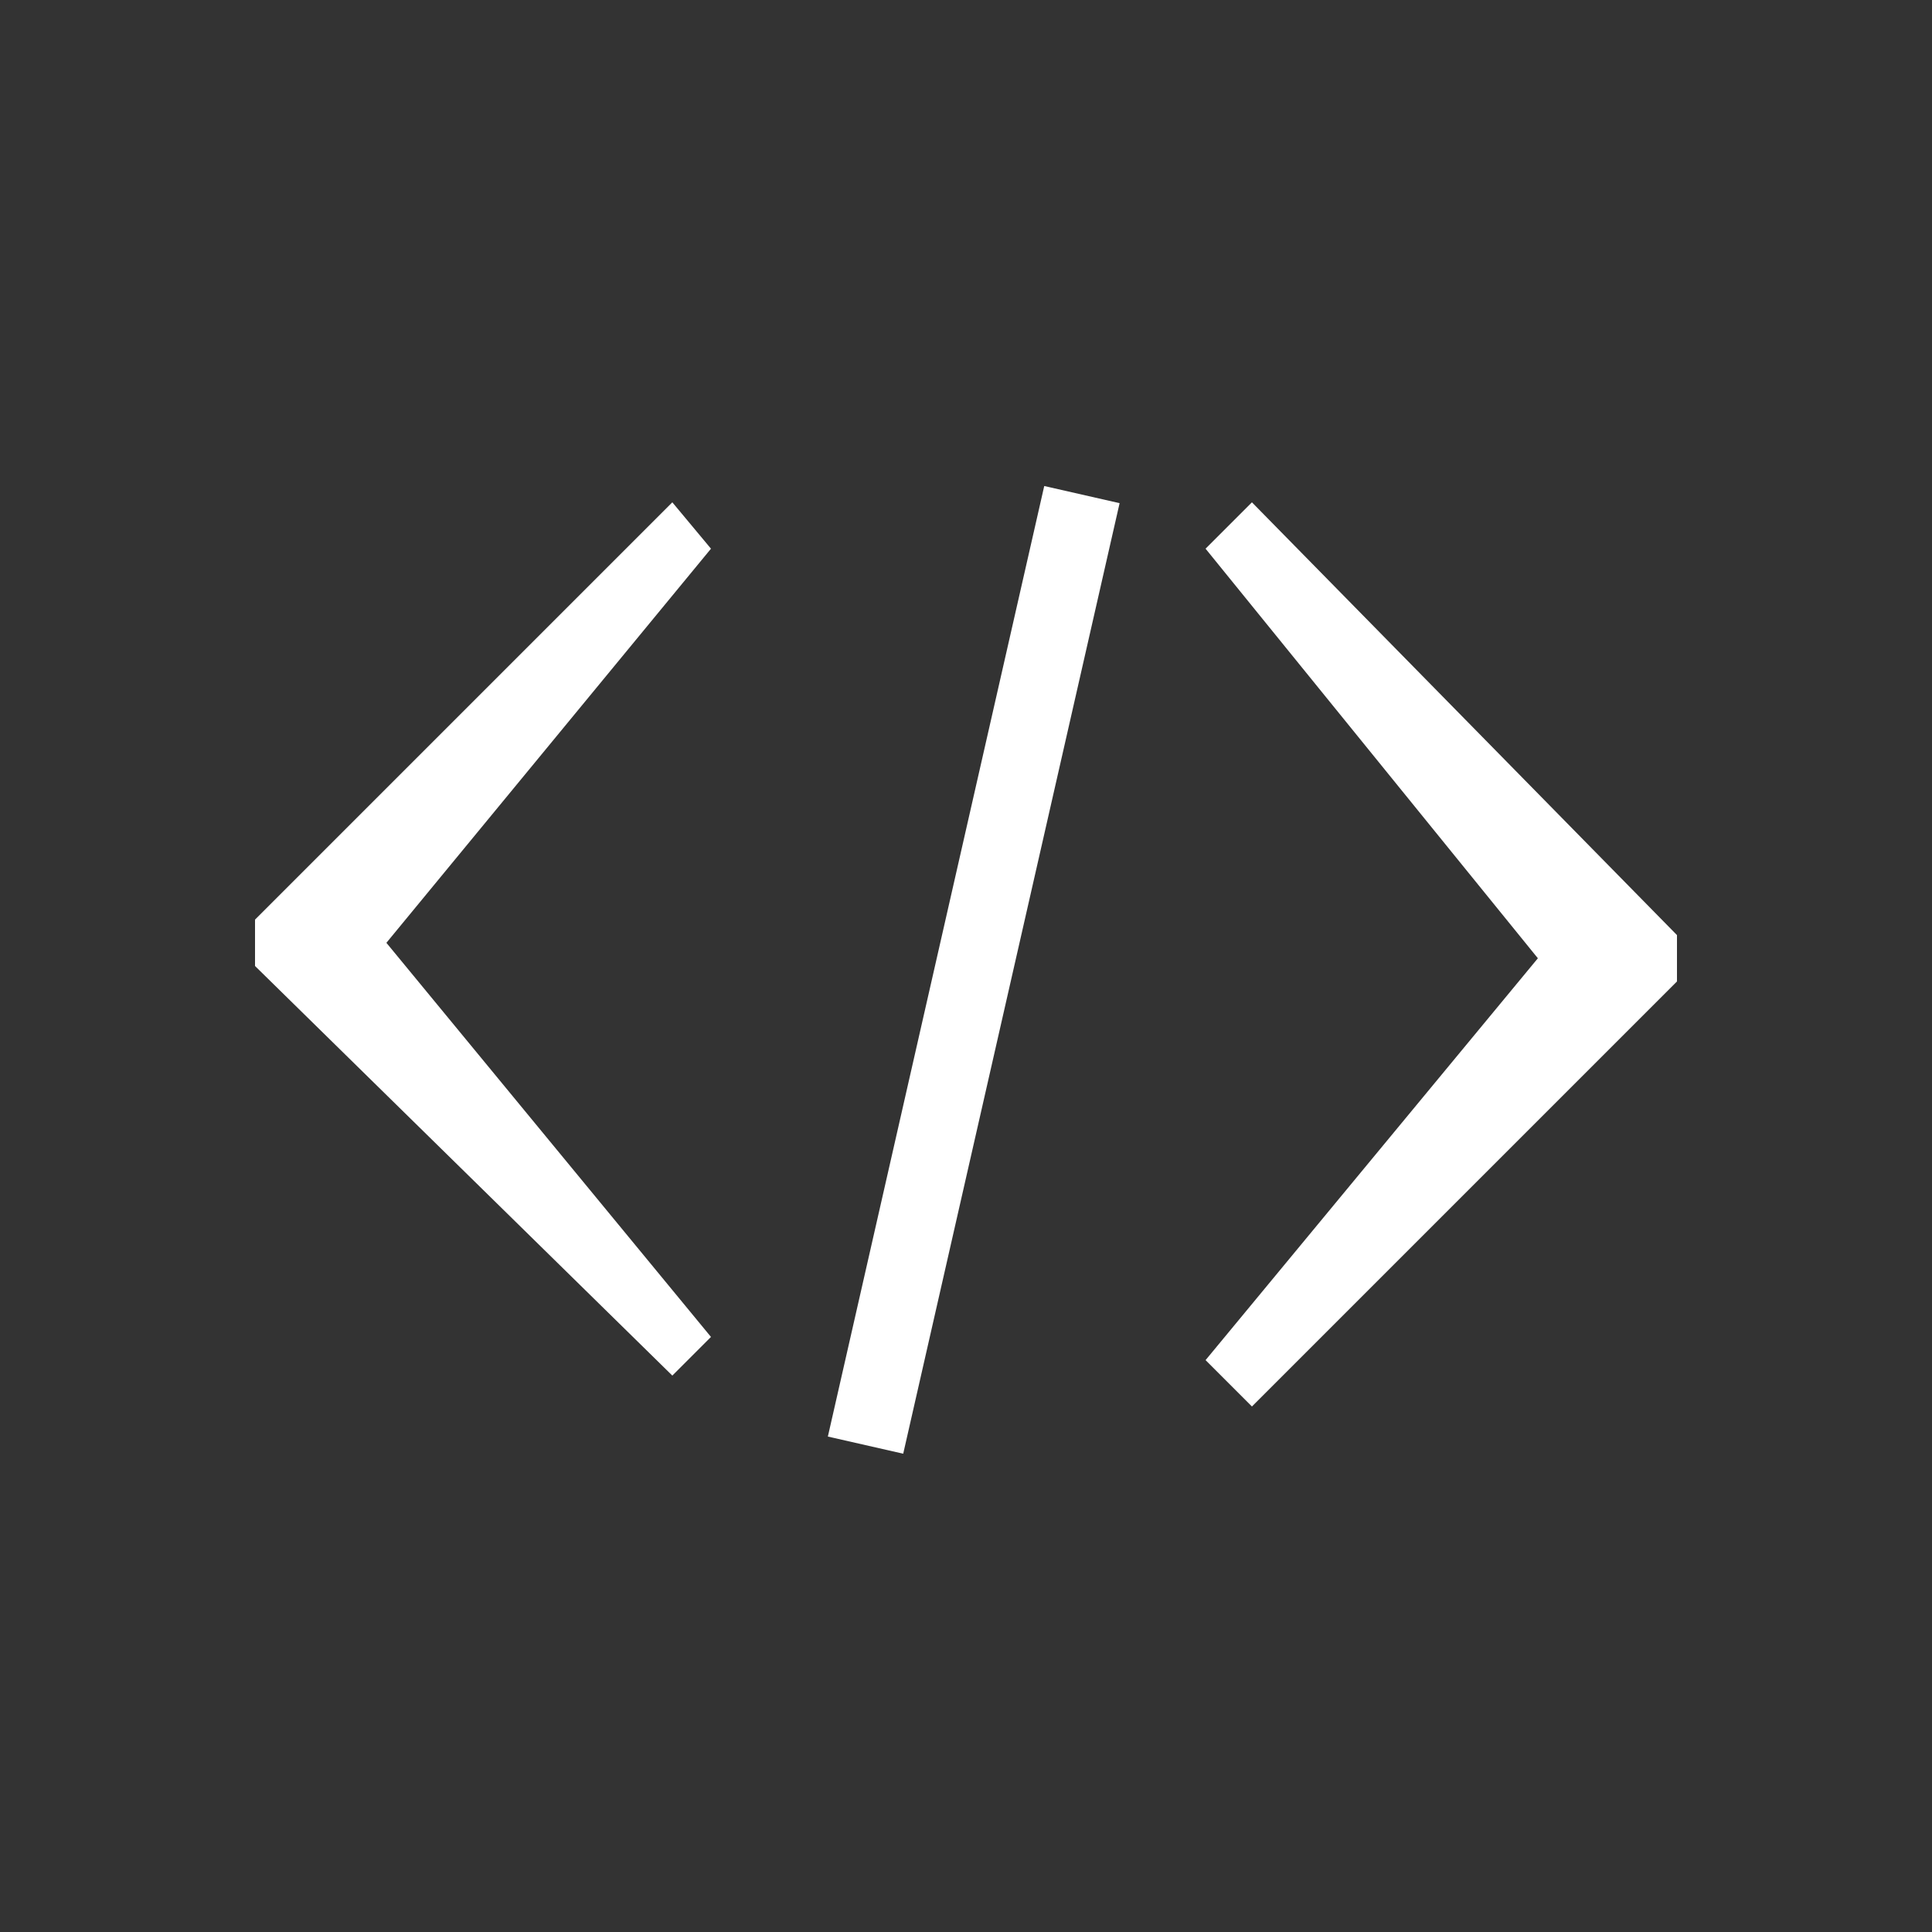 <?xml version="1.0" encoding="utf-8"?>
<!-- Generator: Adobe Illustrator 20.1.0, SVG Export Plug-In . SVG Version: 6.00 Build 0)  -->
<svg version="1.1" id="Layer_1" xmlns="http://www.w3.org/2000/svg" xmlns:xlink="http://www.w3.org/1999/xlink" x="0px" y="0px"
	 viewBox="0 0 25 25" style="enable-background:new 0 0 25 25;" xml:space="preserve">
<rect x="0" y="0" width="25" height="25" fill="#333333" stroke="none"/>
<style type="text/css">
	.st0{fill:#FFFFFF;}
	.st1{fill:none;}
	.st2{fill:#6D6E70;stroke:#FFFFFF;stroke-miterlimit:10;}
</style>
<polygon class="st0" points="15.6,7.1 19.9,12.4 15.6,17.6 16.2,18.2 21.7,12.7 21.7,12.1 16.2,6.5 "/>
<polygon class="st0" points="9.2,17.3 5,12.2 9.2,7.1 8.7,6.5 3.3,11.9 3.3,12.5 8.7,17.8 "/>
<rect x="-1.9" y="-2" class="st1" width="29.1" height="29"/>
<line class="st2" x1="11.2" y1="18.7" x2="14" y2="6.4"/>
</svg>
